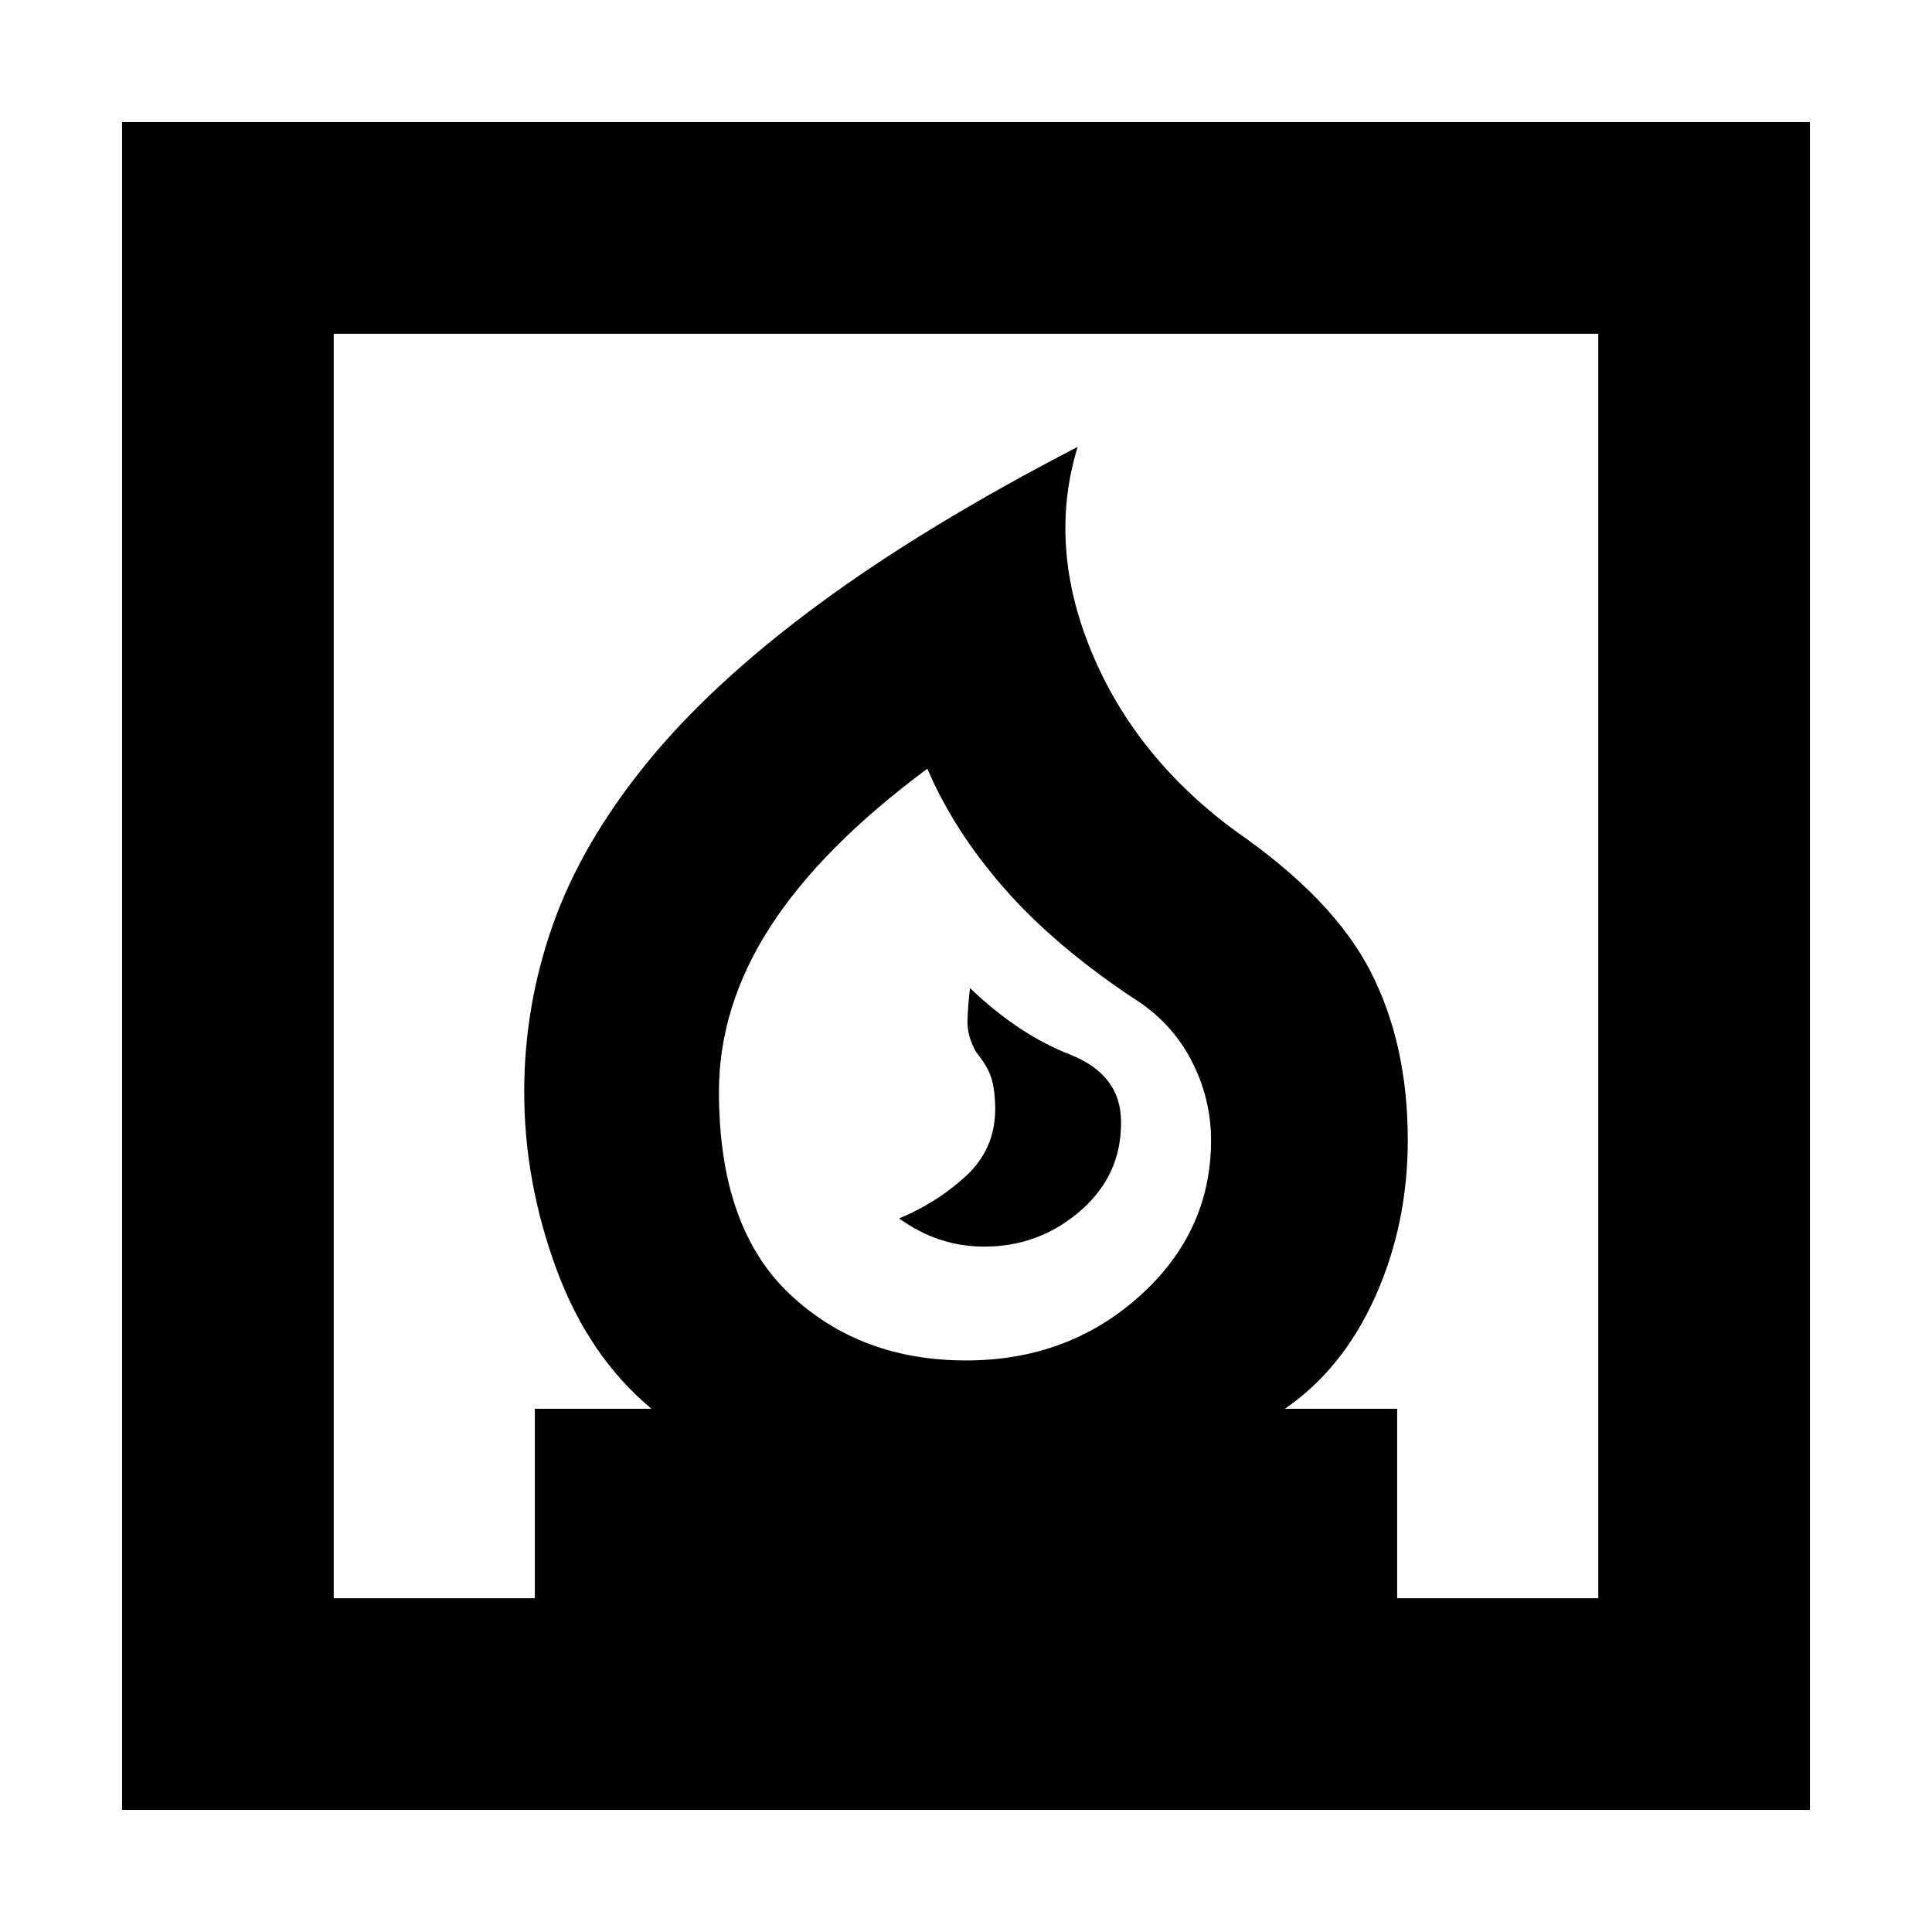 <svg xmlns="http://www.w3.org/2000/svg" height="20" viewBox="0 -960 960 960" width="20"><path d="M446.76-354.57q9.76 7 20.23 10.5t22.1 3.5q27.29 0 47.74-17.76 20.45-17.76 20.21-44.18 0-23.58-25.52-33.56Q506-446.04 482-469.04q-1 8-1.26 15.88-.26 7.88 4.26 15.88 6.28 7.76 7.9 14t1.62 14.24q0 20-14.5 33.36-14.5 13.35-33.26 21.11ZM60.65-60.65v-838.7h838.7v838.7H60.65ZM480-284q50.59 0 86.18-31.91 35.58-31.91 35.58-77.49 0-21.08-10-40.1-10-19.02-29-30.78-38.91-25.95-63.82-54.39-24.9-28.44-38.14-59.37-52.56 39-78.06 78.55t-25.5 81.97q0 67.24 35 100.38T480-284ZM165.83-165.83h99.93V-260h57.96q-31.29-26.04-47.26-69.45-15.98-43.4-15.98-88.07 0-42.63 14.24-82.98t46.38-79.99q32.14-39.64 85.06-78.78 52.93-39.14 129.3-78.66-14.98 49.1 6.97 101.97 21.96 52.87 72.57 89.68 47.76 33.24 66.14 69.24 18.38 36 18.38 83.52 0 41.74-16.14 77.75T638.48-260h55.76v94.17h99.93v-628.34H165.83v628.34ZM480-284Z"/></svg>